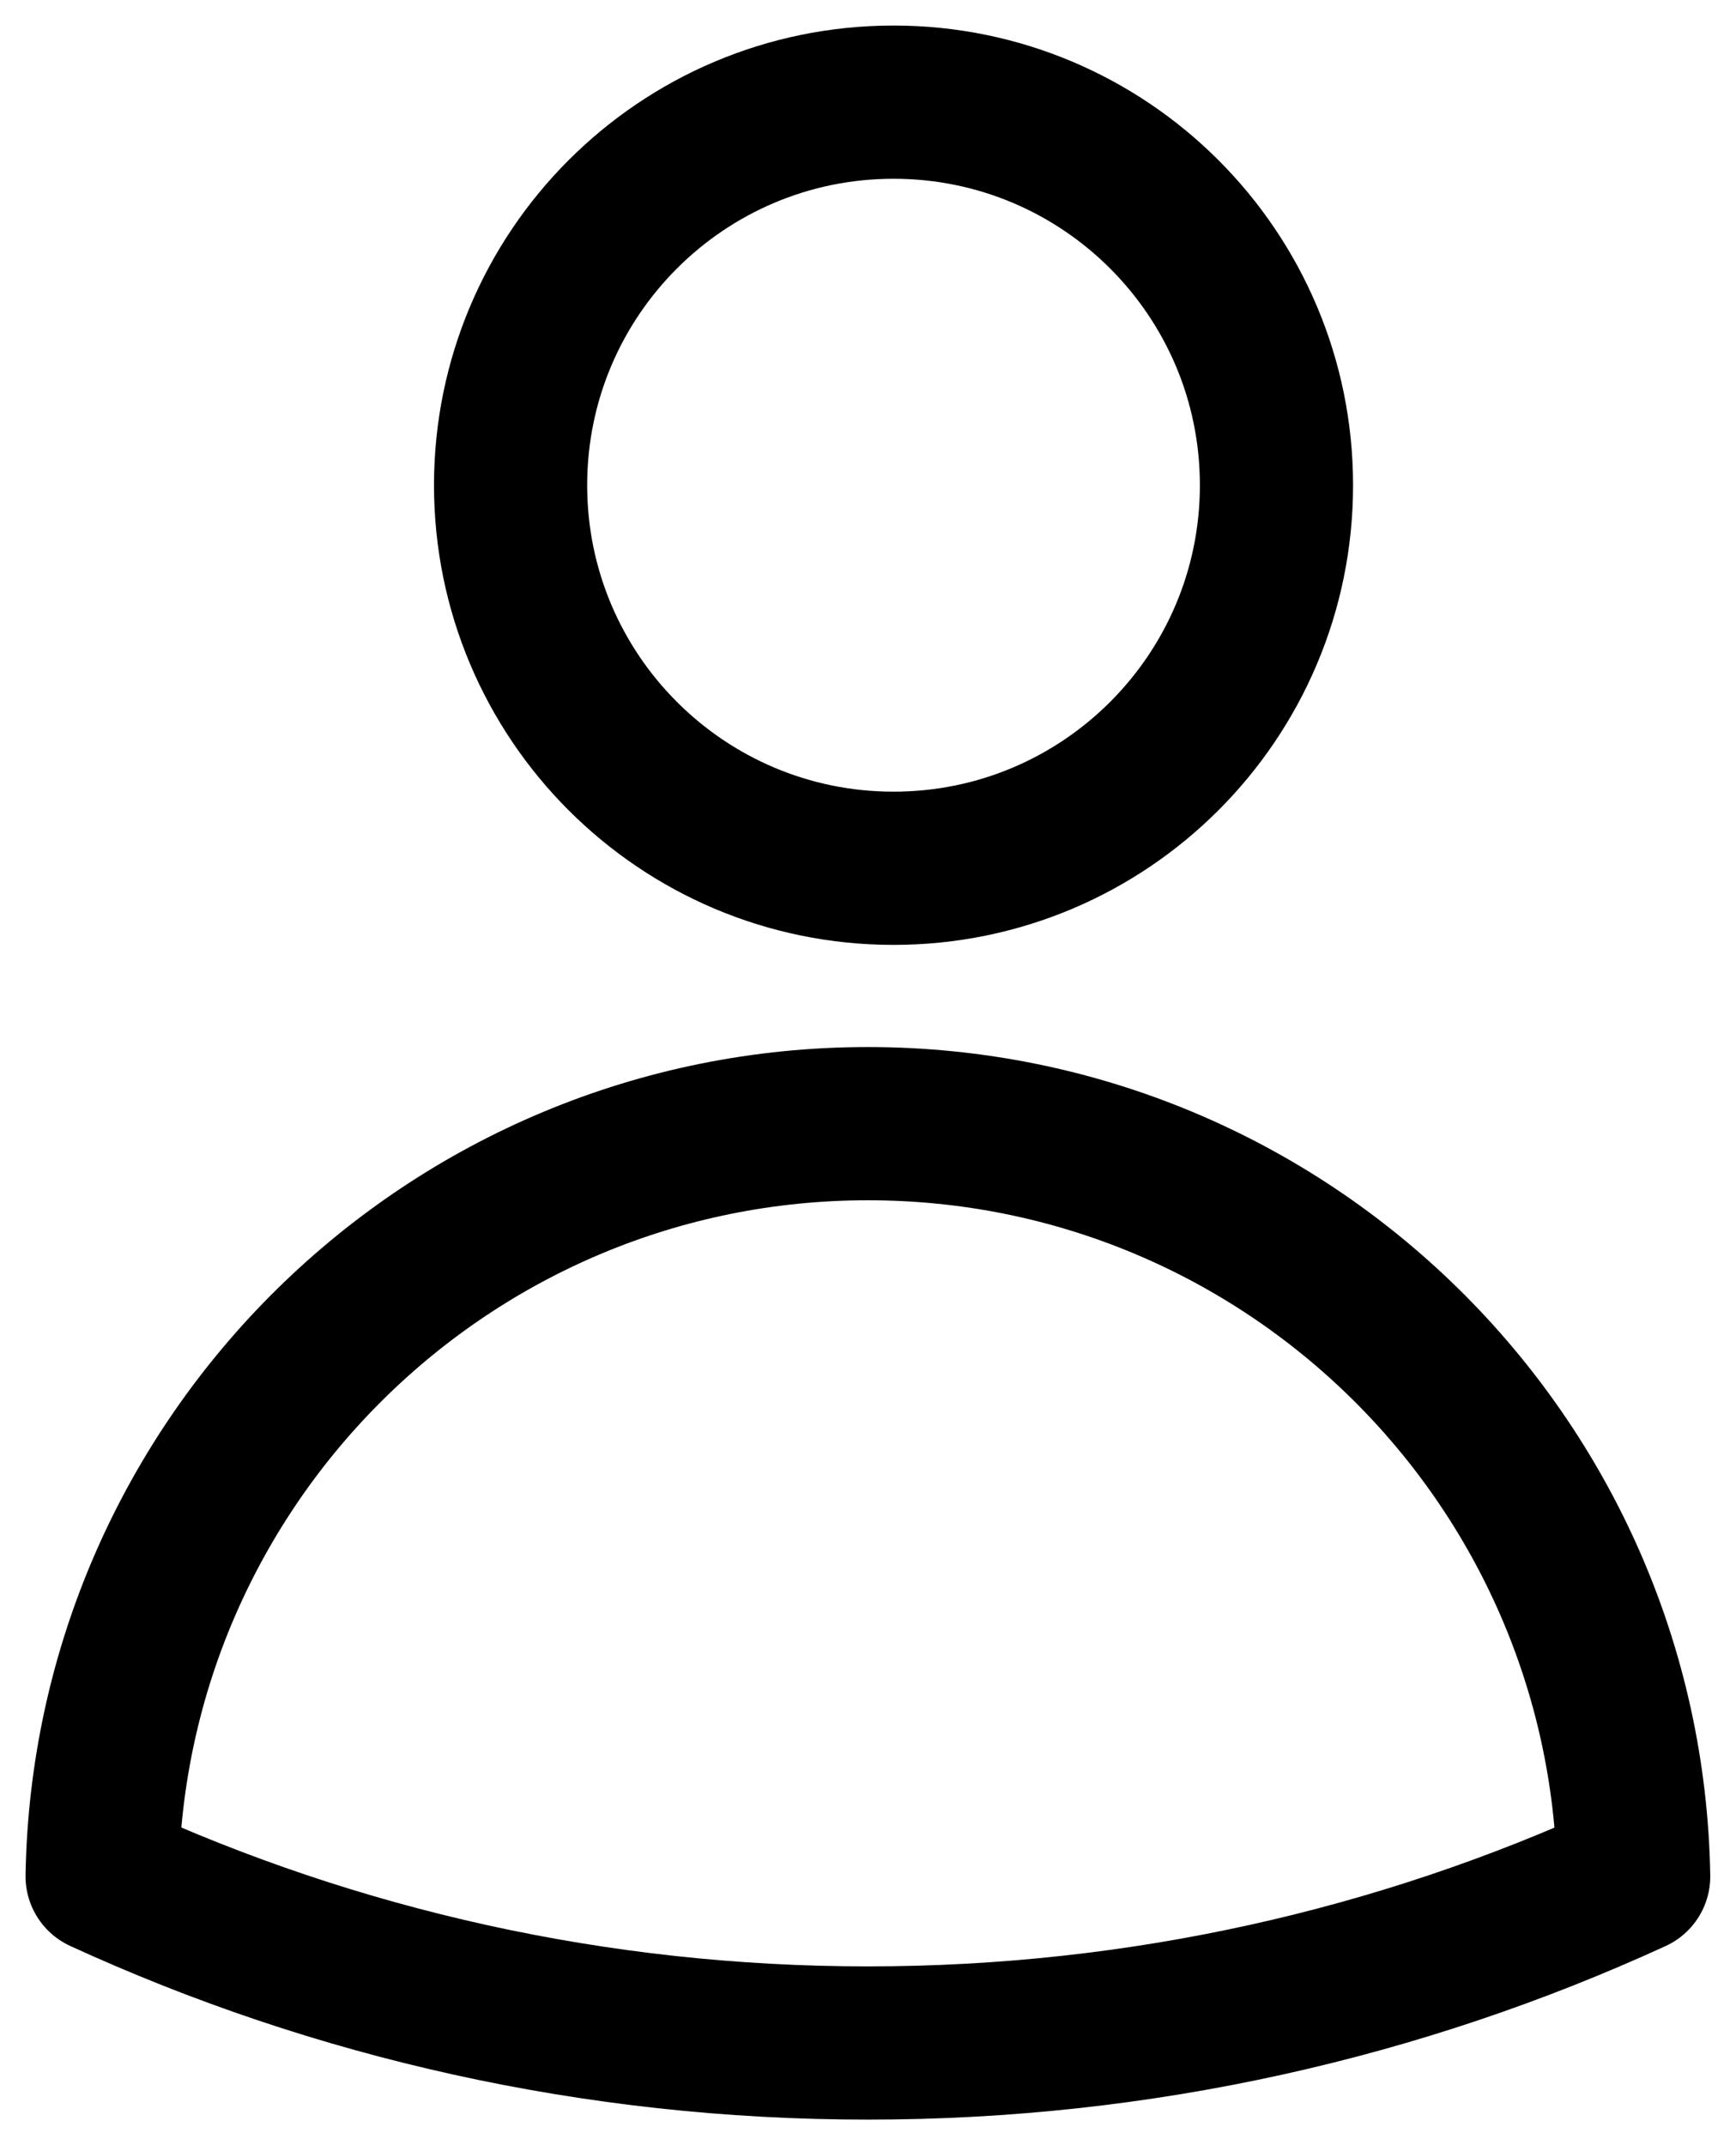 <svg width="17" height="21" viewBox="0 0 17 21" fill="none" xmlns="http://www.w3.org/2000/svg">
<path d="M1 18.368C1.07 14.287 4.401 11 8.499 11C12.597 11 15.928 14.287 15.998 18.369C13.715 19.416 11.175 20 8.499 20C5.823 20 3.283 19.416 1 18.368Z" stroke="black" stroke-width="1.5" stroke-linecap="round" stroke-linejoin="round"/>
<path d="M12.5 4.75C12.5 6.821 10.821 8.5 8.75 8.5C6.679 8.5 5 6.821 5 4.75C5 2.679 6.679 1 8.75 1C10.821 1 12.5 2.679 12.5 4.75Z" stroke="black" stroke-width="1.5" stroke-linecap="round" stroke-linejoin="round"/>
</svg>
